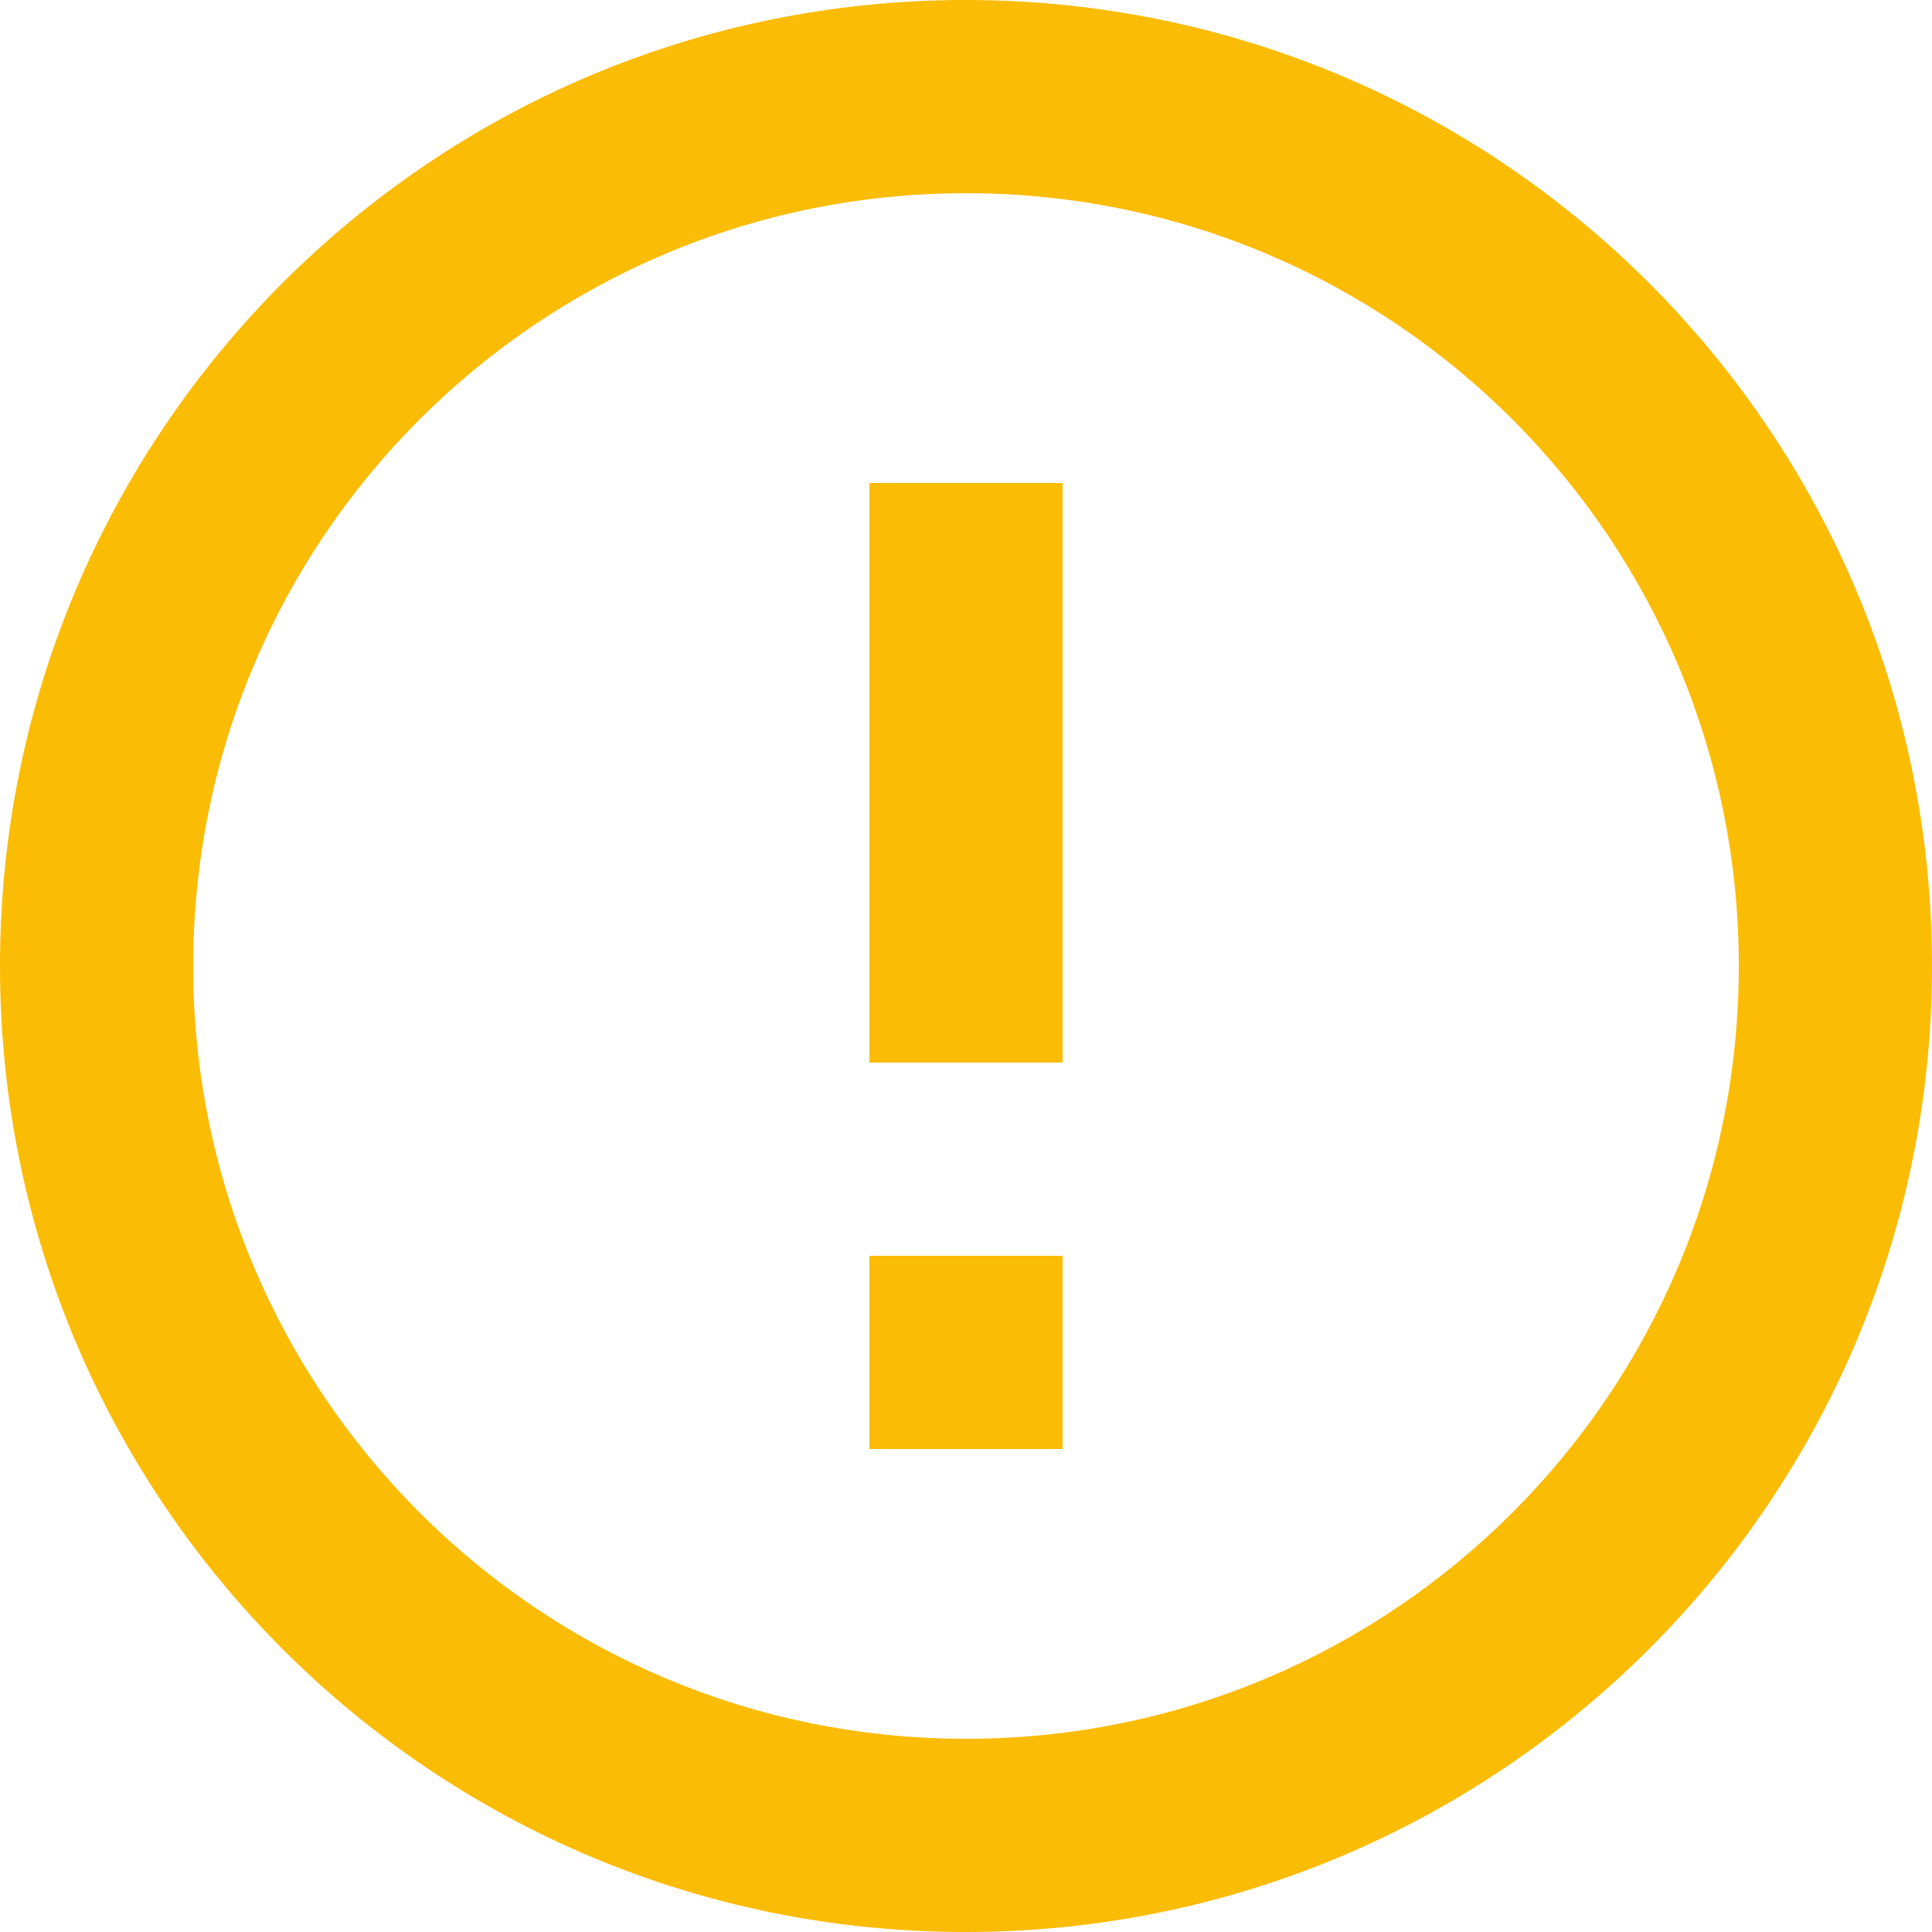<svg width="19" height="19" viewBox="0 0 19 19" version="1.1" xmlns="http://www.w3.org/2000/svg" xmlns:xlink="http://www.w3.org/1999/xlink">
<title>Group</title>
<desc>Created using Figma</desc>
<g id="Canvas" transform="translate(-3226 2654)">
<g id="Group">
<g id="Group">
<g id="Group">
<g id="Vector">
<use xlink:href="#path0_fill" transform="translate(3226 -2654)" fill="#FBBC05"/>
</g>
<g id="Vector">
<use xlink:href="#path1_fill" transform="translate(3234.55 -2641.65)" fill="#FBBC05"/>
</g>
<g id="Vector">
<use xlink:href="#path2_fill" transform="translate(3234.55 -2649.25)" fill="#FBBC05"/>
</g>
</g>
</g>
</g>
</g>
<defs>
<path id="path0_fill" d="M 9.495 0C 4.247 0 0 4.251 0 9.5C 0 14.749 4.247 19 9.495 19C 14.744 19 19 14.749 19 9.5C 19 4.251 14.744 0 9.495 0ZM 9.5 17.1C 5.301 17.1 1.9 13.699 1.9 9.5C 1.9 5.301 5.301 1.9 9.5 1.9C 13.699 1.9 17.1 5.301 17.1 9.5C 17.1 13.699 13.699 17.1 9.5 17.1Z"/>
<path id="path1_fill" d="M 1.9 0L 0 0L 0 1.9L 1.9 1.9L 1.9 0Z"/>
<path id="path2_fill" d="M 1.9 0L 0 0L 0 5.7L 1.9 5.7L 1.9 0Z"/>
</defs>
</svg>
